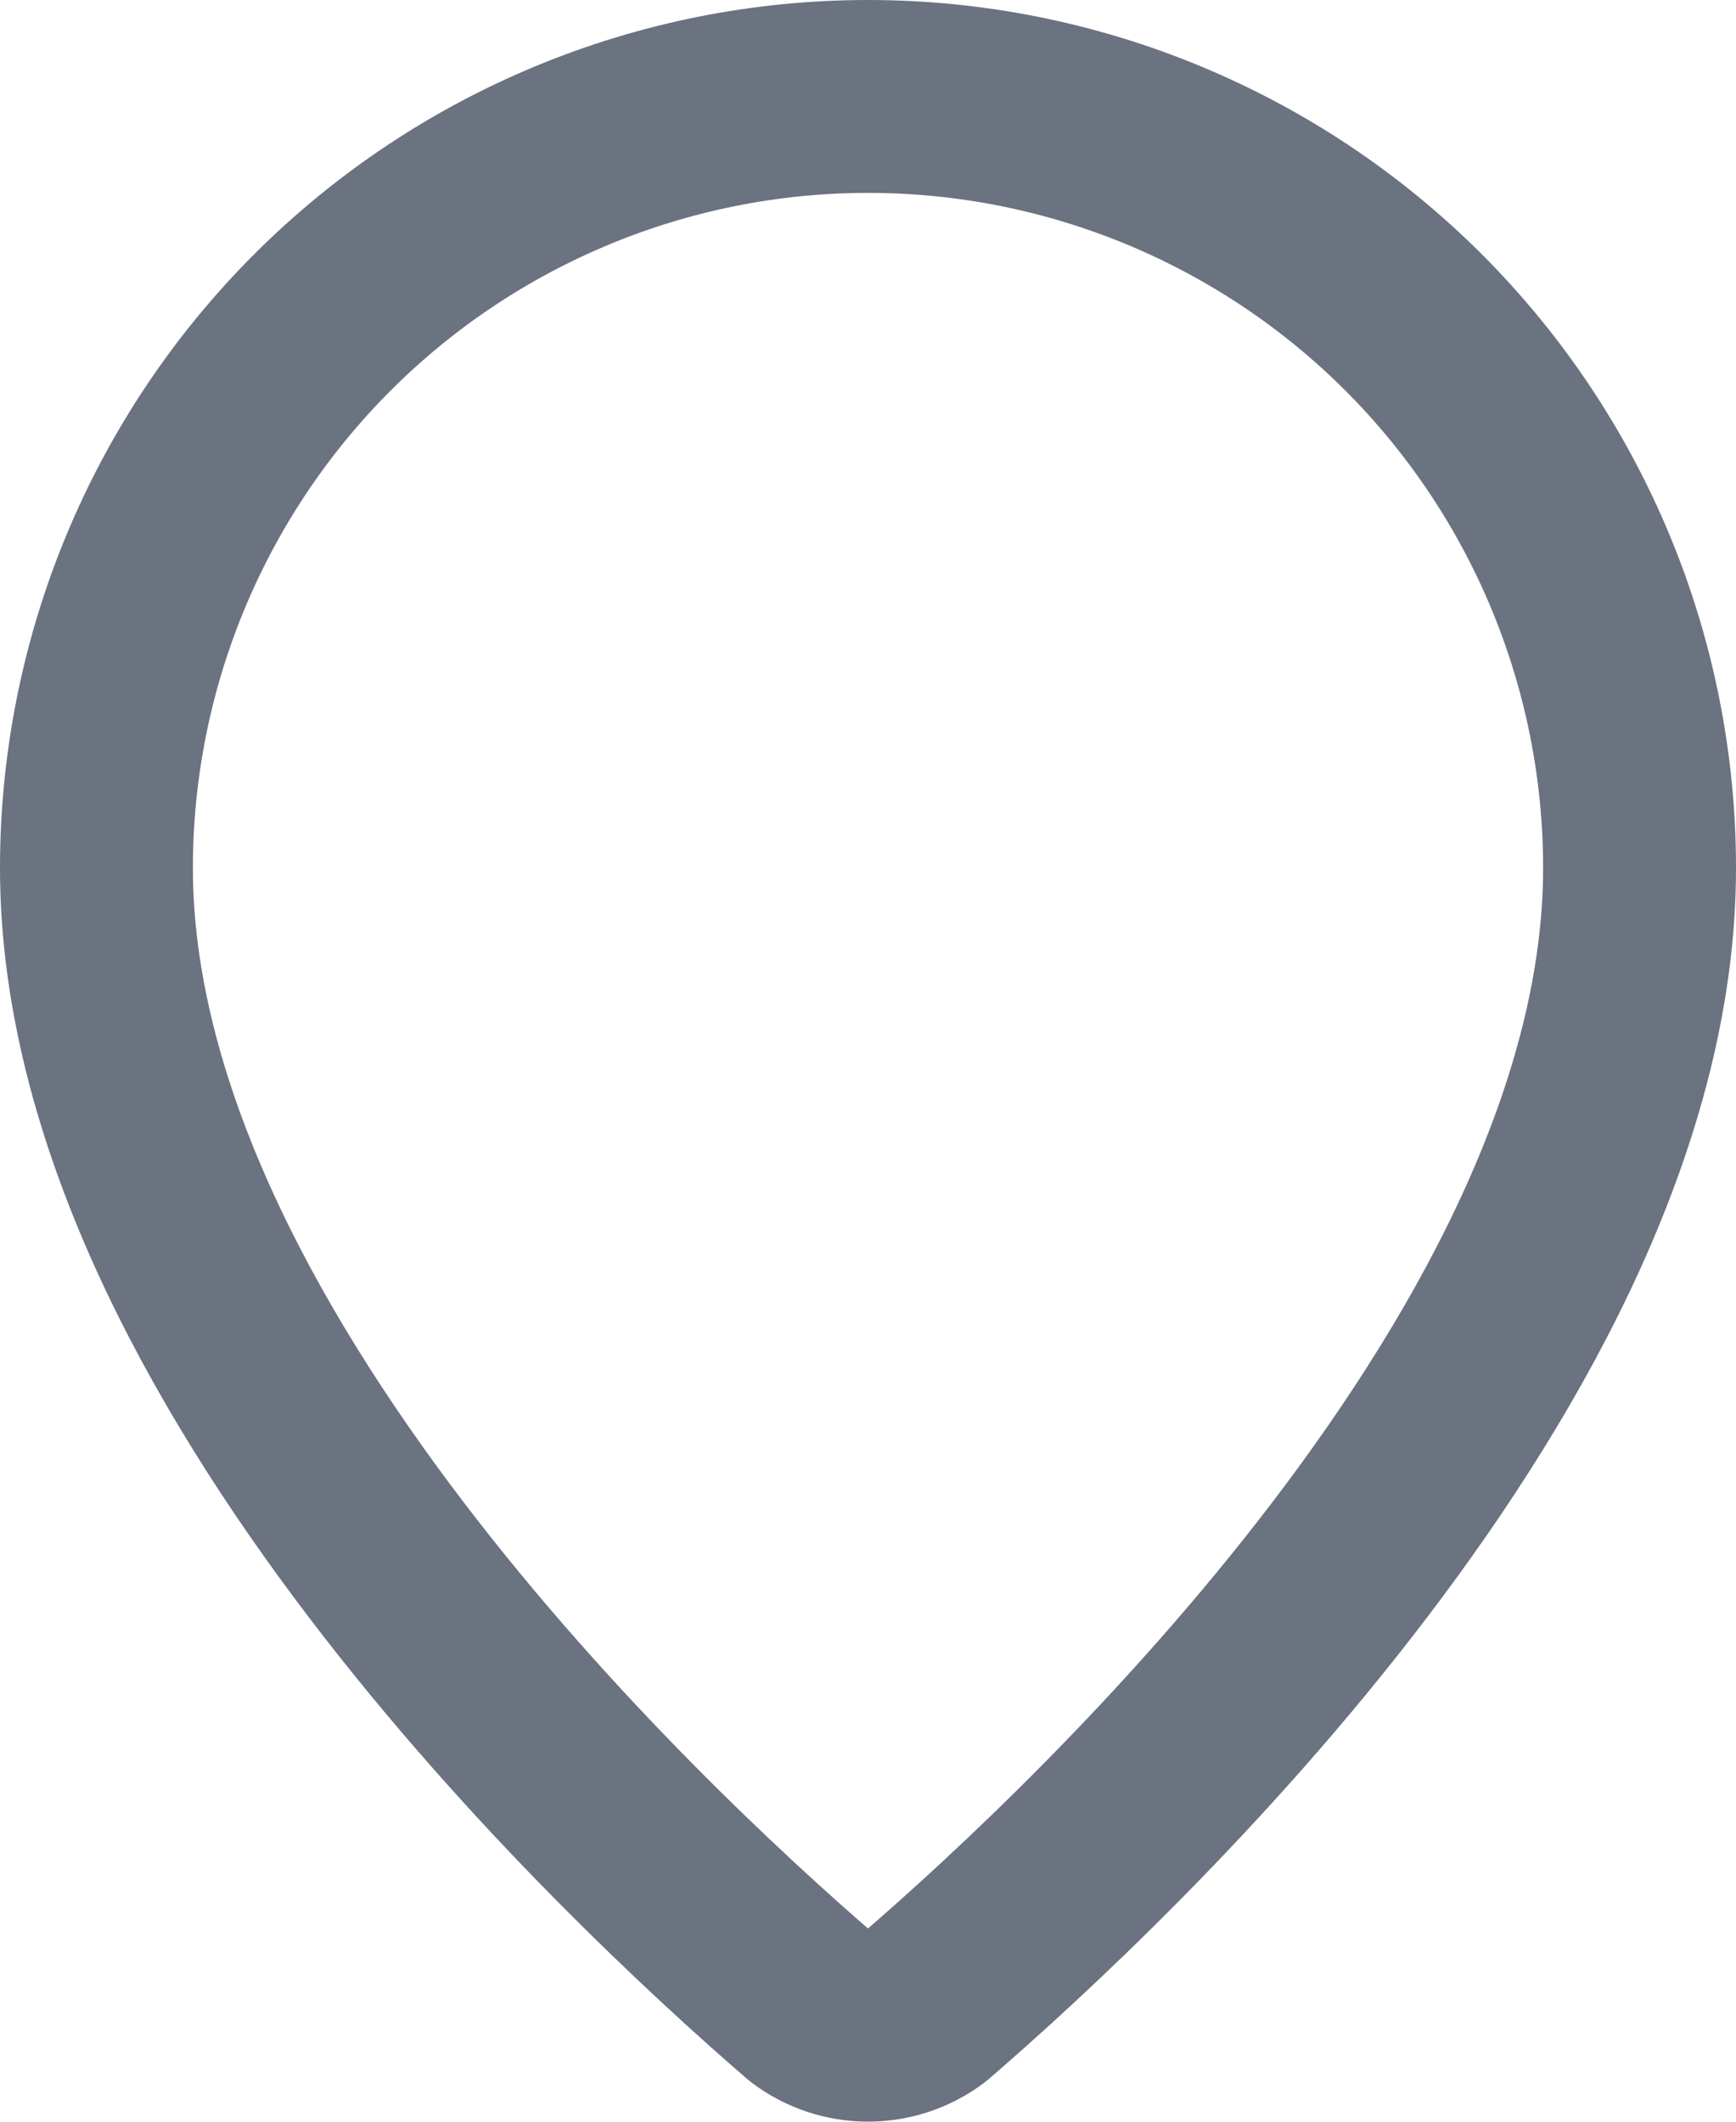 <svg width="36" height="44" viewBox="0 0 36 44" fill="none" xmlns="http://www.w3.org/2000/svg">
<path d="M34 18C34 27.986 22.922 38.386 19.202 41.598C18.855 41.859 18.434 41.999 18 41.999C17.566 41.999 17.145 41.859 16.798 41.598C13.078 38.386 2 27.986 2 18C2 13.757 3.686 9.687 6.686 6.686C9.687 3.686 13.757 2 18 2C22.244 2 26.313 3.686 29.314 6.686C32.314 9.687 34 13.757 34 18Z" stroke="#6B7280" stroke-width="4" stroke-linecap="round" stroke-linejoin="round"/>
</svg>
